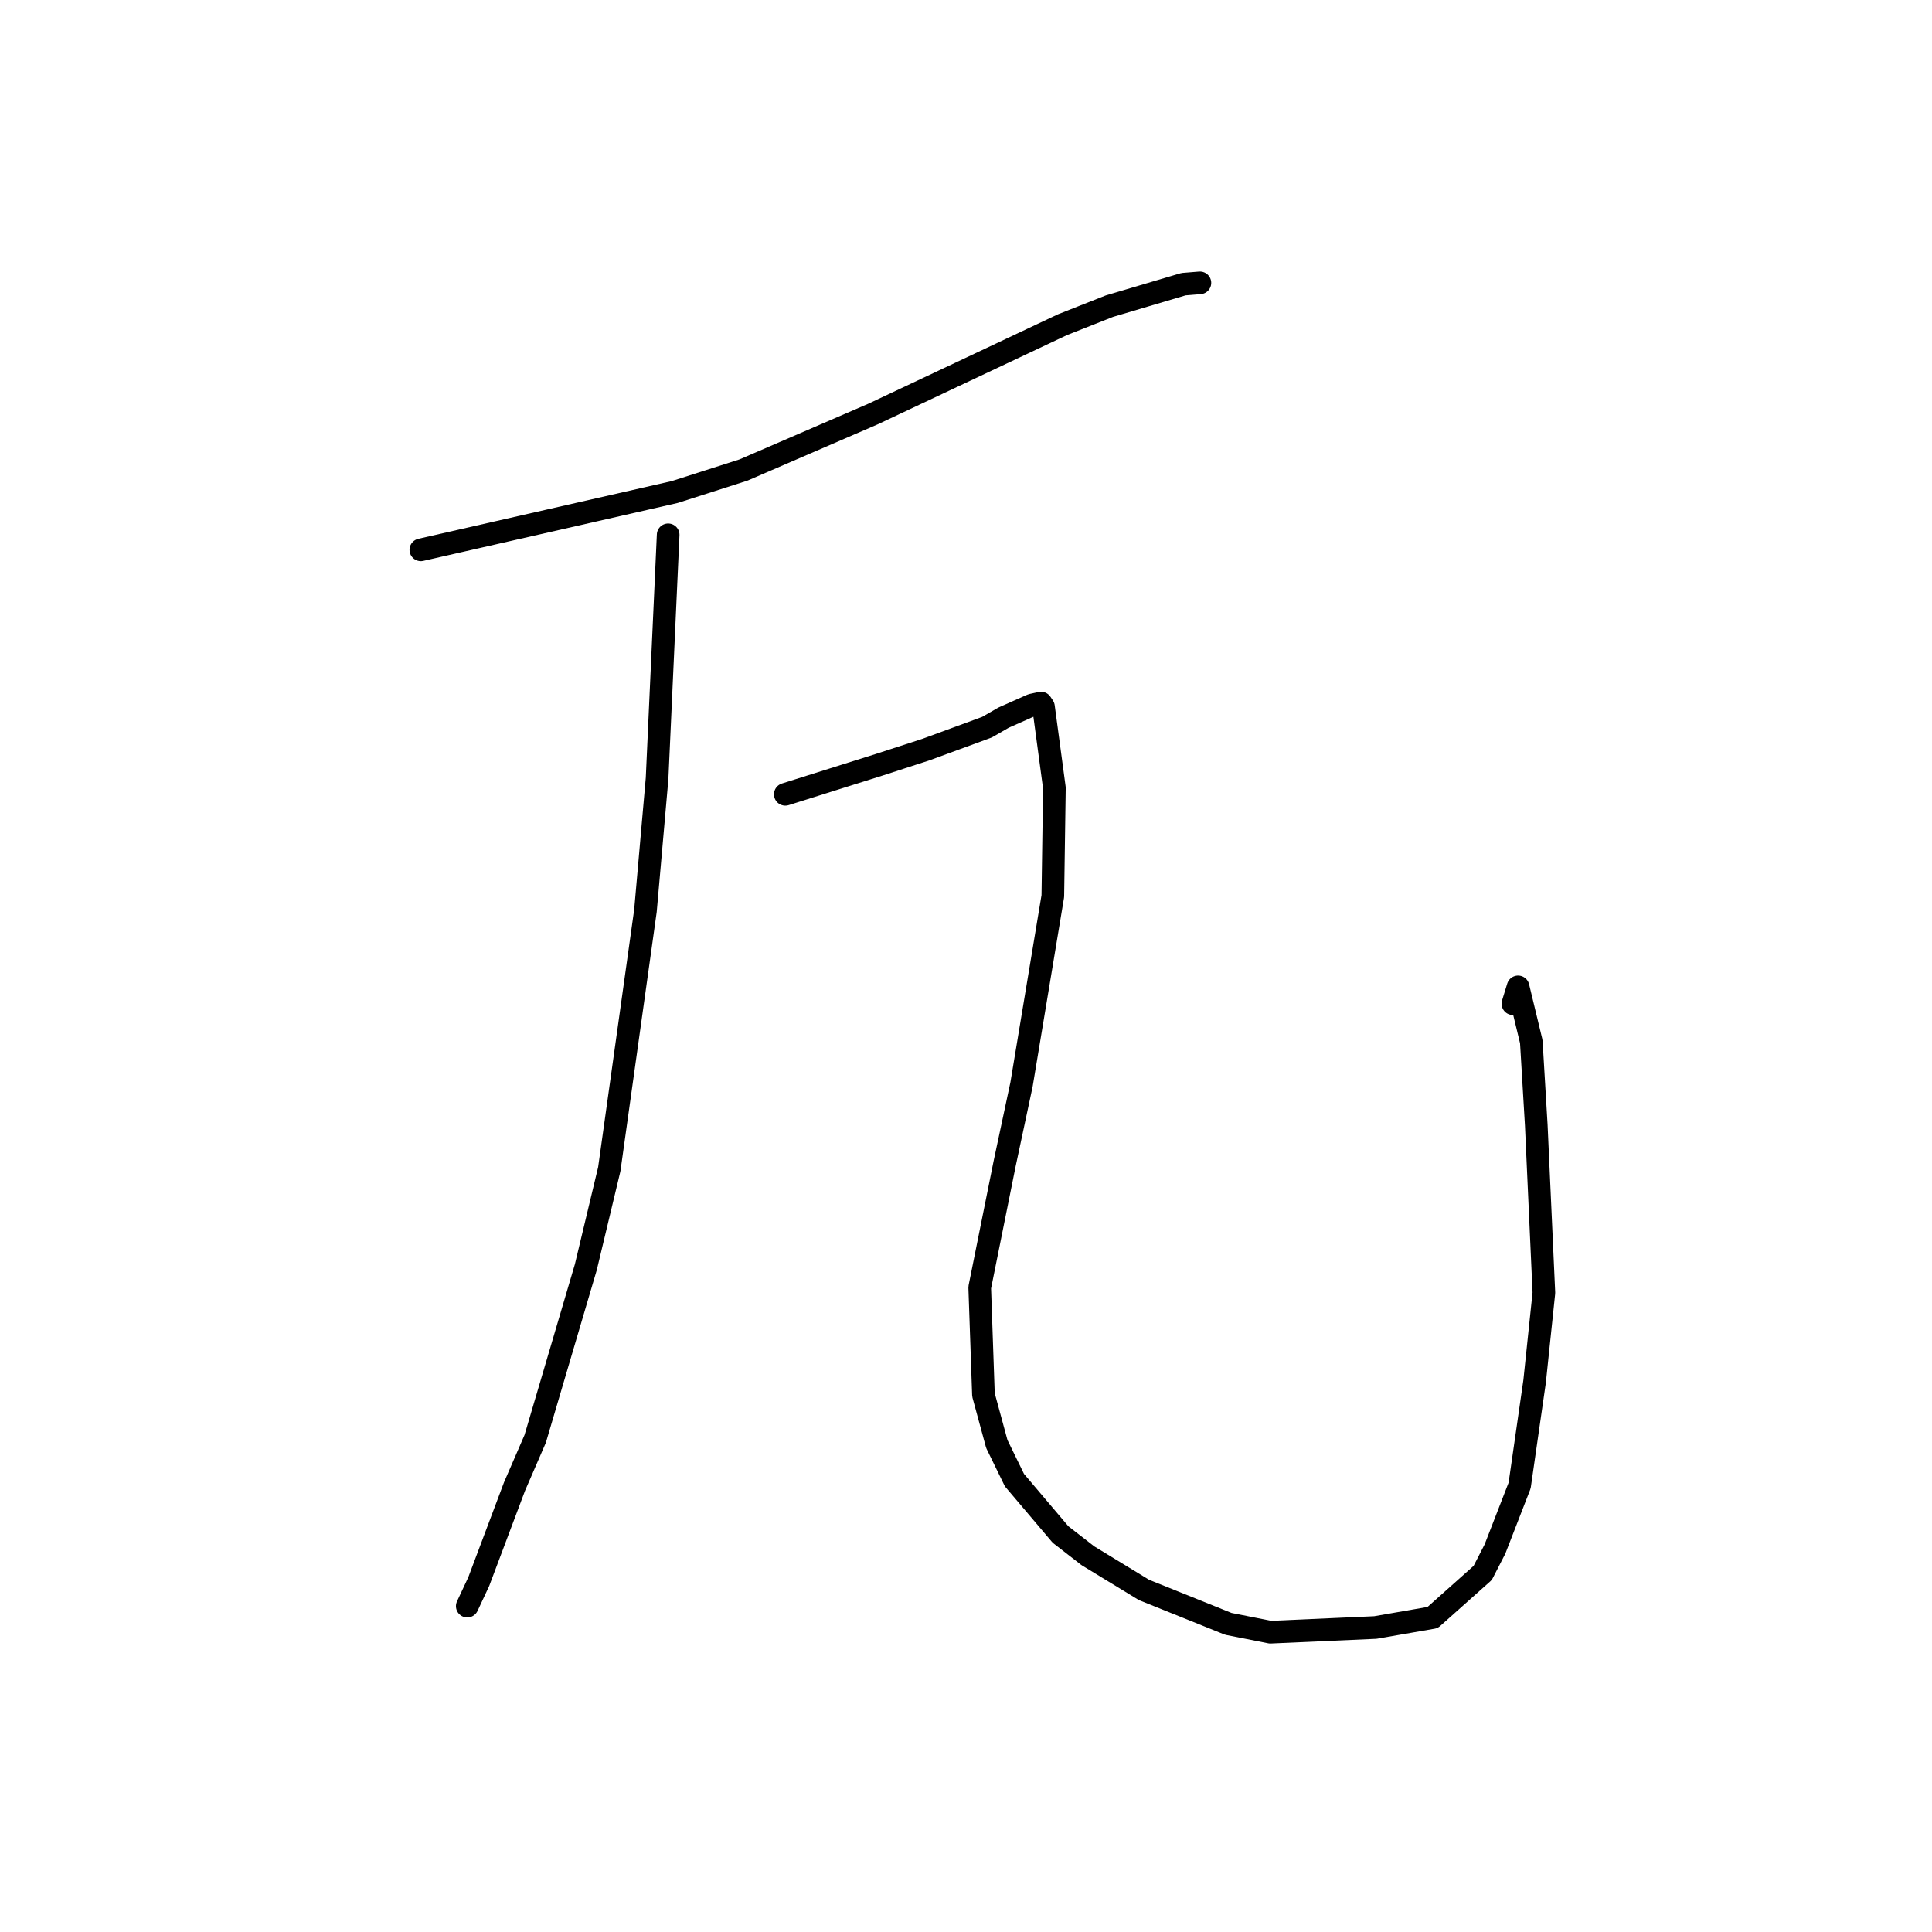 <?xml version="1.0" standalone="no"?>
    <svg width="256" height="256" xmlns="http://www.w3.org/2000/svg" version="1.1">
    <polyline stroke="black" stroke-width="3" stroke-linecap="round" fill="transparent" stroke-linejoin="round" points="55.763 72.855 72.583 69.025 89.403 65.196 98.518 62.279 115.657 54.873 125.104 50.421 140.797 43.019 146.997 40.57 156.819 37.656 158.78 37.497 158.977 37.481 158.986 37.481 158.991 37.48 158.994 37.48 " />
        <polyline stroke="black" stroke-width="3" stroke-linecap="round" fill="transparent" stroke-linejoin="round" points="88.534 70.865 87.8 87.009 87.066 103.154 85.526 120.676 80.733 154.918 77.625 167.9 70.916 190.65 68.177 196.969 63.433 209.578 62.04 212.555 61.915 212.821 " />
        <polyline stroke="black" stroke-width="3" stroke-linecap="round" fill="transparent" stroke-linejoin="round" points="104.056 105.251 110.255 103.3 116.455 101.349 122.725 99.313 130.788 96.353 132.969 95.095 136.726 93.424 137.943 93.16 138.265 93.643 139.713 104.402 139.504 118.742 135.355 143.7 133.119 154.186 129.817 170.6 130.312 184.83 132.083 191.34 134.42 196.126 140.525 203.33 144.162 206.152 151.585 210.674 162.758 215.168 168.333 216.274 182.24 215.653 189.831 214.335 196.466 208.42 198.087 205.264 201.358 196.841 203.344 183.041 204.573 171.301 203.564 149.101 202.903 138.014 201.152 130.768 200.468 132.995 " />
        </svg>